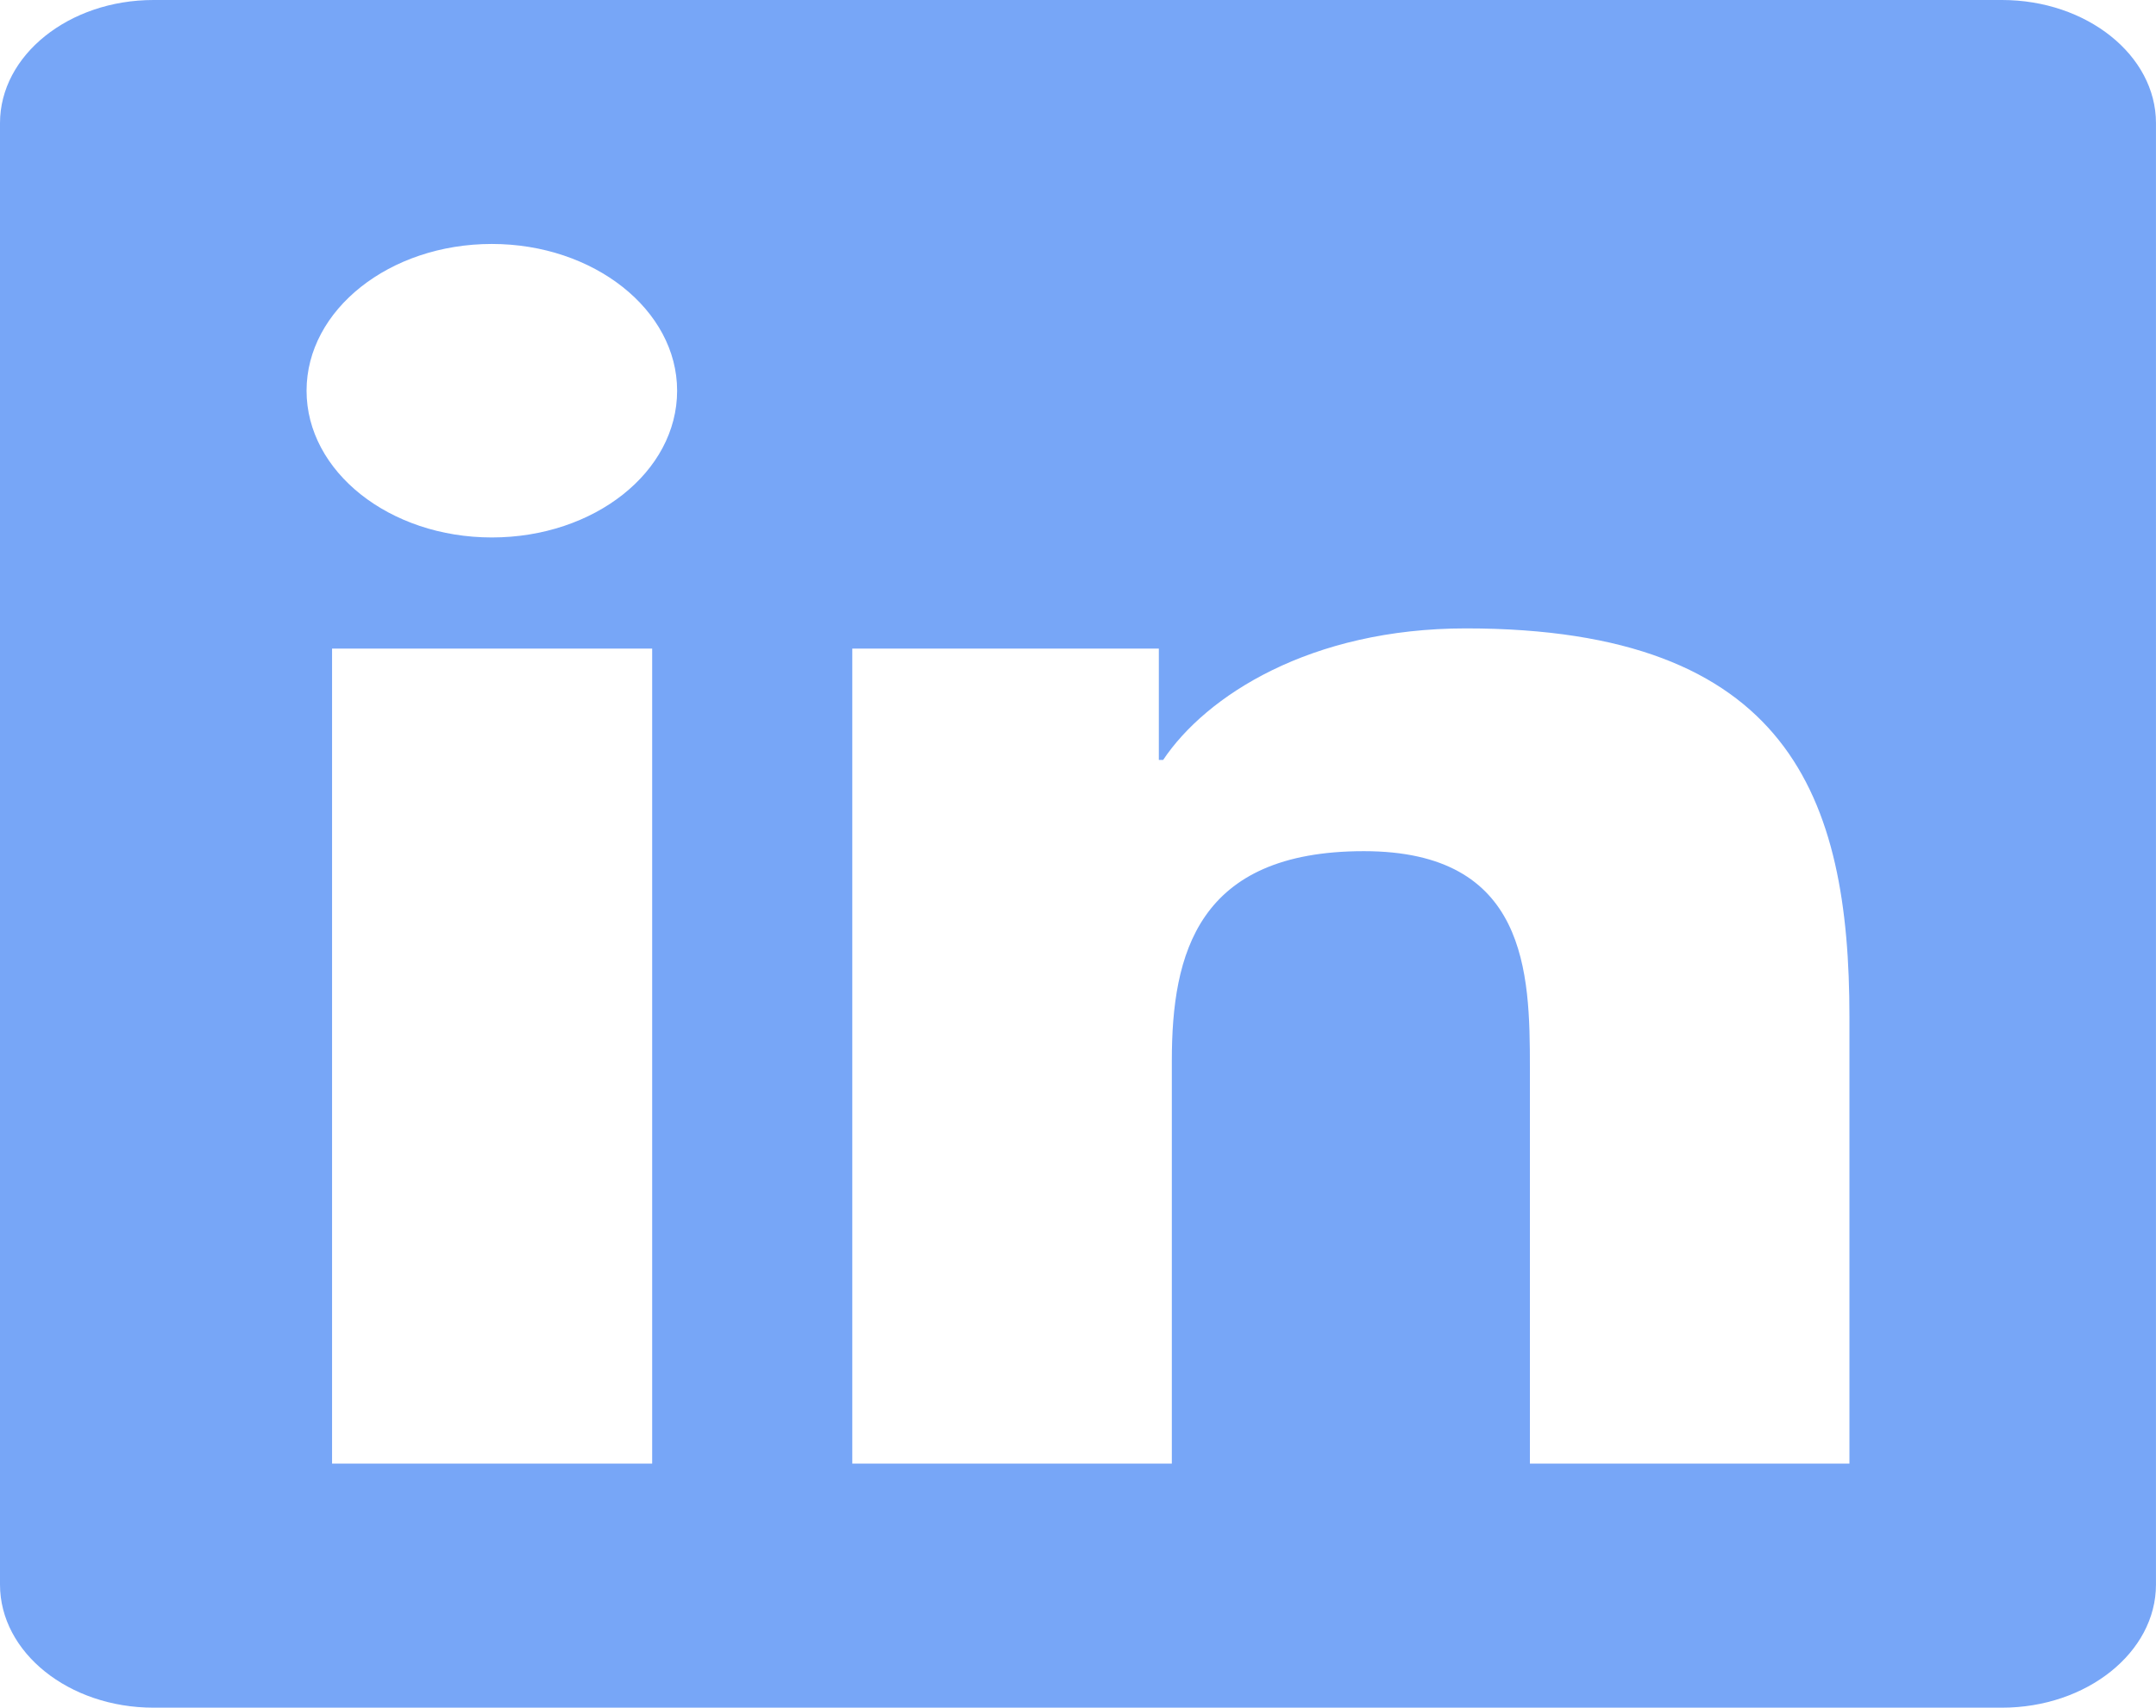 <svg xmlns="http://www.w3.org/2000/svg" width="95.21" height="75.43" viewBox="0 0 95.21 75.43">
  <path id="Icon_awesome-linkedin" data-name="Icon awesome-linkedin" d="M88.409,2.25H6.779C3.039,2.25,0,4.691,0,7.688V72.242c0,3,3.039,5.438,6.779,5.438h81.63c3.74,0,6.8-2.441,6.8-5.438V7.688C95.21,4.691,92.15,2.25,88.409,2.25ZM28.776,66.9H14.664v-36H28.8v36ZM21.72,25.99c-4.527,0-8.182-2.913-8.182-6.482s3.655-6.482,8.182-6.482c4.505,0,8.182,2.913,8.182,6.482,0,3.586-3.655,6.482-8.182,6.482ZM81.672,66.9H67.561V49.394c0-4.176-.106-9.547-7.332-9.547-7.353,0-8.48,4.546-8.48,9.244V66.9H37.638v-36H51.175v4.916h.191c1.891-2.829,6.5-5.809,13.368-5.809,14.282,0,16.938,7.459,16.938,17.157Z" transform="translate(0 -2.25)" fill="#77a6f7"/>
</svg>
